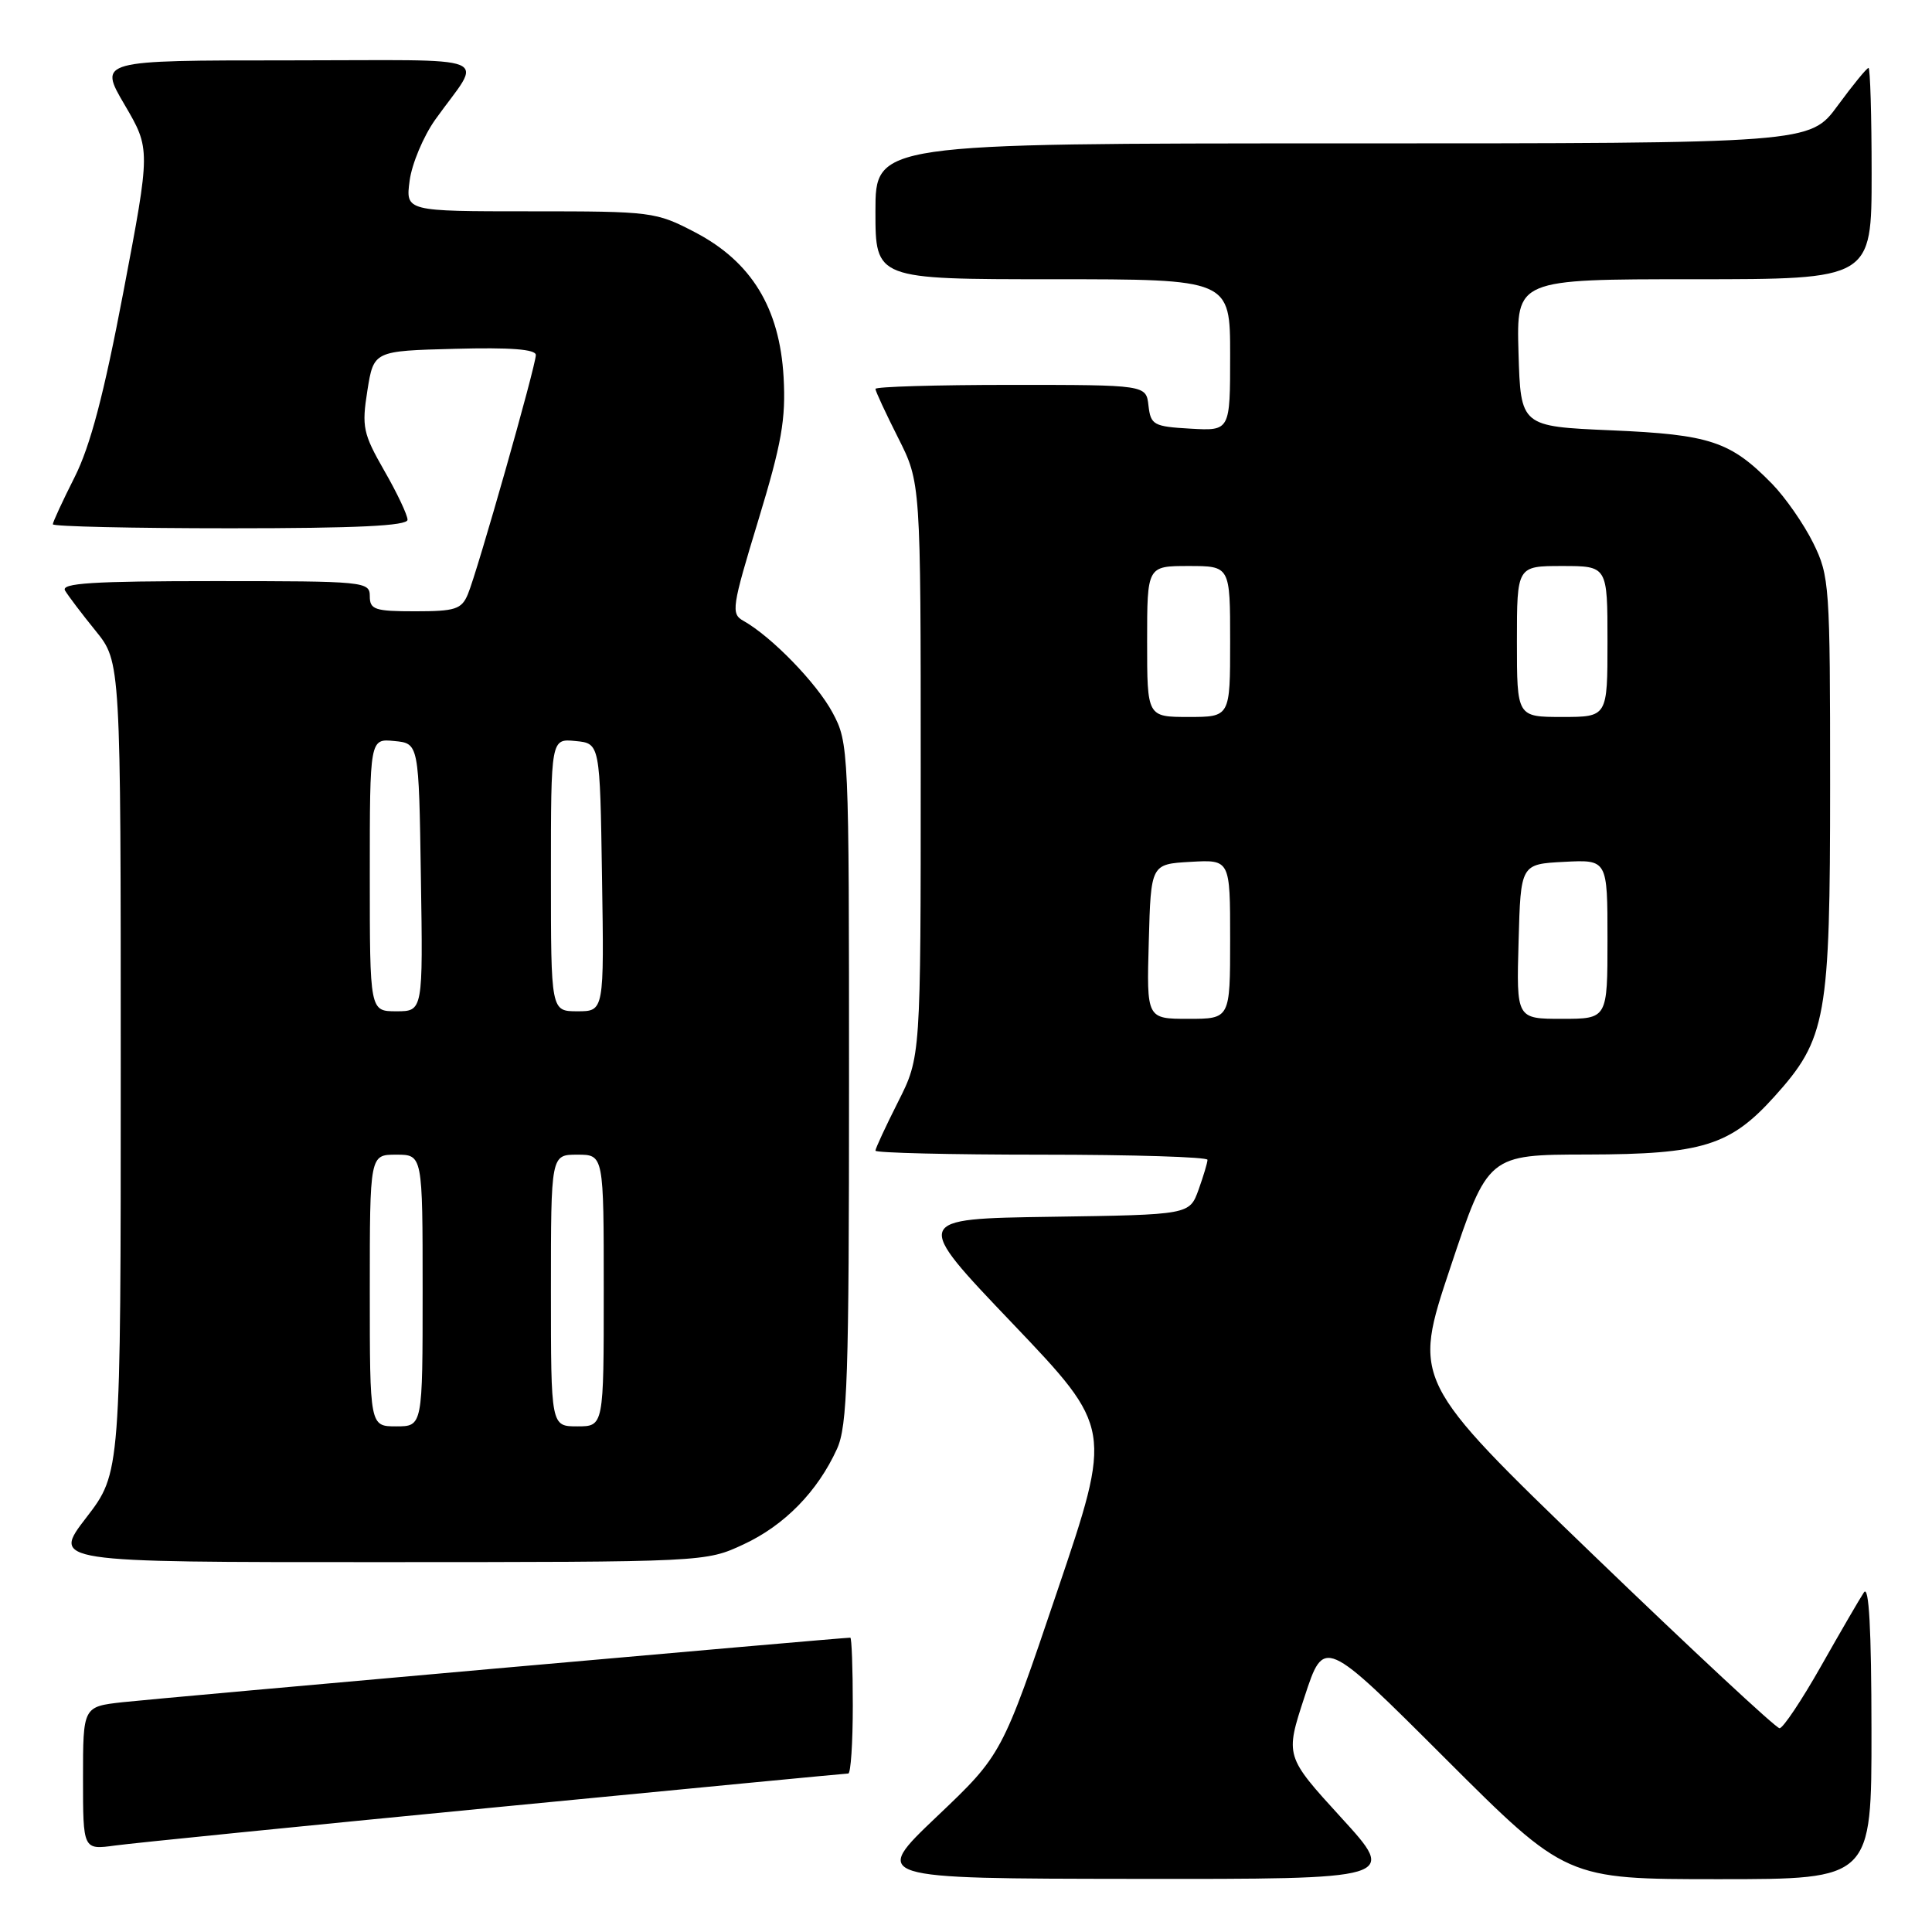 <?xml version="1.0" encoding="UTF-8" standalone="no"?>
<!DOCTYPE svg PUBLIC "-//W3C//DTD SVG 1.1//EN" "http://www.w3.org/Graphics/SVG/1.1/DTD/svg11.dtd" >
<svg xmlns="http://www.w3.org/2000/svg" xmlns:xlink="http://www.w3.org/1999/xlink" version="1.1" viewBox="0 0 256 256">
 <g >
 <path fill="currentColor"
d=" M 177.72 240.85 C 170.28 232.70 170.28 232.70 172.86 224.83 C 175.44 216.96 175.44 216.96 191.48 232.98 C 207.52 249.00 207.52 249.00 227.76 249.00 C 248.00 249.00 248.00 249.00 247.98 229.25 C 247.97 215.85 247.65 209.98 246.98 211.00 C 246.43 211.82 243.88 216.21 241.31 220.75 C 238.74 225.29 236.26 229.00 235.80 229.00 C 235.33 229.00 224.20 218.64 211.06 205.98 C 187.17 182.95 187.17 182.95 192.17 167.98 C 197.17 153.00 197.17 153.00 210.34 152.98 C 225.57 152.95 229.25 151.81 235.11 145.31 C 242.02 137.64 242.50 134.97 242.50 104.00 C 242.50 77.52 242.42 76.33 240.26 71.95 C 239.02 69.44 236.57 65.92 234.82 64.12 C 229.30 58.48 226.61 57.58 213.50 57.02 C 201.50 56.50 201.50 56.50 201.21 46.75 C 200.93 37.00 200.93 37.00 224.46 37.00 C 248.00 37.00 248.00 37.00 248.00 23.00 C 248.00 15.30 247.81 9.00 247.59 9.00 C 247.36 9.00 245.52 11.25 243.50 14.00 C 239.83 19.00 239.83 19.00 177.91 19.00 C 116.00 19.00 116.00 19.00 116.00 28.00 C 116.00 37.00 116.00 37.00 139.50 37.00 C 163.00 37.00 163.00 37.00 163.00 47.05 C 163.00 57.10 163.00 57.10 157.75 56.80 C 152.85 56.52 152.48 56.31 152.18 53.75 C 151.87 51.00 151.87 51.00 133.93 51.00 C 124.07 51.00 116.00 51.24 116.00 51.53 C 116.00 51.82 117.35 54.73 119.00 58.00 C 122.00 63.94 122.00 63.94 122.00 102.00 C 122.00 140.06 122.00 140.06 119.00 146.00 C 117.35 149.27 116.00 152.18 116.00 152.47 C 116.00 152.76 125.90 153.00 138.00 153.00 C 150.10 153.00 160.00 153.31 160.00 153.68 C 160.00 154.05 159.46 155.84 158.81 157.66 C 157.61 160.96 157.61 160.96 139.27 161.23 C 120.93 161.50 120.93 161.50 134.17 175.37 C 147.40 189.25 147.40 189.25 140.08 210.87 C 132.77 232.50 132.77 232.50 124.13 240.71 C 115.50 248.92 115.50 248.92 150.34 248.96 C 185.17 249.00 185.17 249.00 177.72 240.85 Z  M 65.65 239.48 C 91.04 237.02 112.07 235.00 112.40 235.00 C 112.73 235.00 113.00 230.95 113.00 226.00 C 113.00 221.05 112.85 217.00 112.67 217.00 C 111.51 217.00 20.48 225.07 16.25 225.55 C 11.00 226.14 11.00 226.14 11.00 235.63 C 11.00 245.12 11.00 245.12 15.25 244.54 C 17.59 244.22 40.27 241.94 65.65 239.48 Z  M 98.54 204.63 C 103.94 202.12 108.33 197.64 110.90 192.00 C 112.29 188.96 112.50 182.61 112.50 143.50 C 112.50 99.19 112.47 98.44 110.32 94.43 C 108.23 90.53 102.23 84.35 98.50 82.26 C 96.84 81.33 96.97 80.47 100.47 68.97 C 103.58 58.74 104.14 55.56 103.83 49.97 C 103.31 40.81 99.57 34.69 92.12 30.79 C 86.89 28.06 86.39 28.00 70.25 28.00 C 53.74 28.00 53.74 28.00 54.28 23.93 C 54.58 21.69 56.11 18.06 57.66 15.87 C 63.99 6.99 66.50 8.00 38.15 8.00 C 13.06 8.00 13.06 8.00 16.51 13.88 C 19.95 19.75 19.95 19.75 16.36 38.63 C 13.77 52.26 11.97 59.09 9.89 63.22 C 8.30 66.37 7.00 69.18 7.00 69.47 C 7.00 69.76 17.57 70.00 30.50 70.00 C 47.28 70.00 54.00 69.68 54.00 68.87 C 54.00 68.25 52.62 65.32 50.92 62.37 C 48.10 57.44 47.92 56.56 48.68 51.75 C 49.52 46.50 49.52 46.50 60.26 46.22 C 67.64 46.02 71.00 46.28 71.00 47.04 C 71.00 48.48 63.24 75.80 61.99 78.75 C 61.16 80.73 60.32 81.00 55.02 81.00 C 49.67 81.00 49.00 80.78 49.00 79.00 C 49.00 77.06 48.33 77.00 28.44 77.00 C 12.27 77.00 8.04 77.27 8.62 78.25 C 9.03 78.94 10.85 81.35 12.68 83.60 C 16.00 87.71 16.00 87.71 16.00 141.43 C 16.00 195.15 16.00 195.15 11.44 201.08 C 6.88 207.00 6.88 207.00 50.19 206.99 C 93.50 206.98 93.50 206.98 98.54 204.63 Z  M 152.22 124.75 C 152.50 114.50 152.50 114.50 157.75 114.20 C 163.00 113.90 163.00 113.90 163.00 124.45 C 163.00 135.00 163.00 135.00 157.47 135.00 C 151.93 135.00 151.93 135.00 152.22 124.75 Z  M 201.22 124.75 C 201.50 114.50 201.50 114.50 207.25 114.20 C 213.00 113.90 213.00 113.90 213.00 124.45 C 213.00 135.00 213.00 135.00 206.97 135.00 C 200.93 135.00 200.93 135.00 201.22 124.75 Z  M 152.00 85.00 C 152.00 75.00 152.00 75.00 157.50 75.00 C 163.00 75.00 163.00 75.00 163.00 85.00 C 163.00 95.00 163.00 95.00 157.50 95.00 C 152.00 95.00 152.00 95.00 152.00 85.00 Z  M 201.00 85.00 C 201.00 75.00 201.00 75.00 207.00 75.00 C 213.00 75.00 213.00 75.00 213.00 85.00 C 213.00 95.00 213.00 95.00 207.00 95.00 C 201.00 95.00 201.00 95.00 201.00 85.00 Z  M 49.00 171.00 C 49.00 153.00 49.00 153.00 52.50 153.00 C 56.00 153.00 56.00 153.00 56.00 171.00 C 56.00 189.00 56.00 189.00 52.50 189.00 C 49.00 189.00 49.00 189.00 49.00 171.00 Z  M 73.00 171.00 C 73.00 153.00 73.00 153.00 76.50 153.00 C 80.00 153.00 80.00 153.00 80.00 171.00 C 80.00 189.00 80.00 189.00 76.50 189.00 C 73.00 189.00 73.00 189.00 73.00 171.00 Z  M 49.00 115.94 C 49.00 97.87 49.00 97.87 52.25 98.19 C 55.50 98.50 55.50 98.50 55.77 116.25 C 56.05 134.00 56.05 134.00 52.52 134.00 C 49.00 134.00 49.00 134.00 49.00 115.94 Z  M 73.00 115.94 C 73.00 97.87 73.00 97.87 76.25 98.19 C 79.50 98.50 79.50 98.50 79.77 116.25 C 80.05 134.00 80.05 134.00 76.52 134.00 C 73.00 134.00 73.00 134.00 73.00 115.94 Z "/>
</g>
</svg>